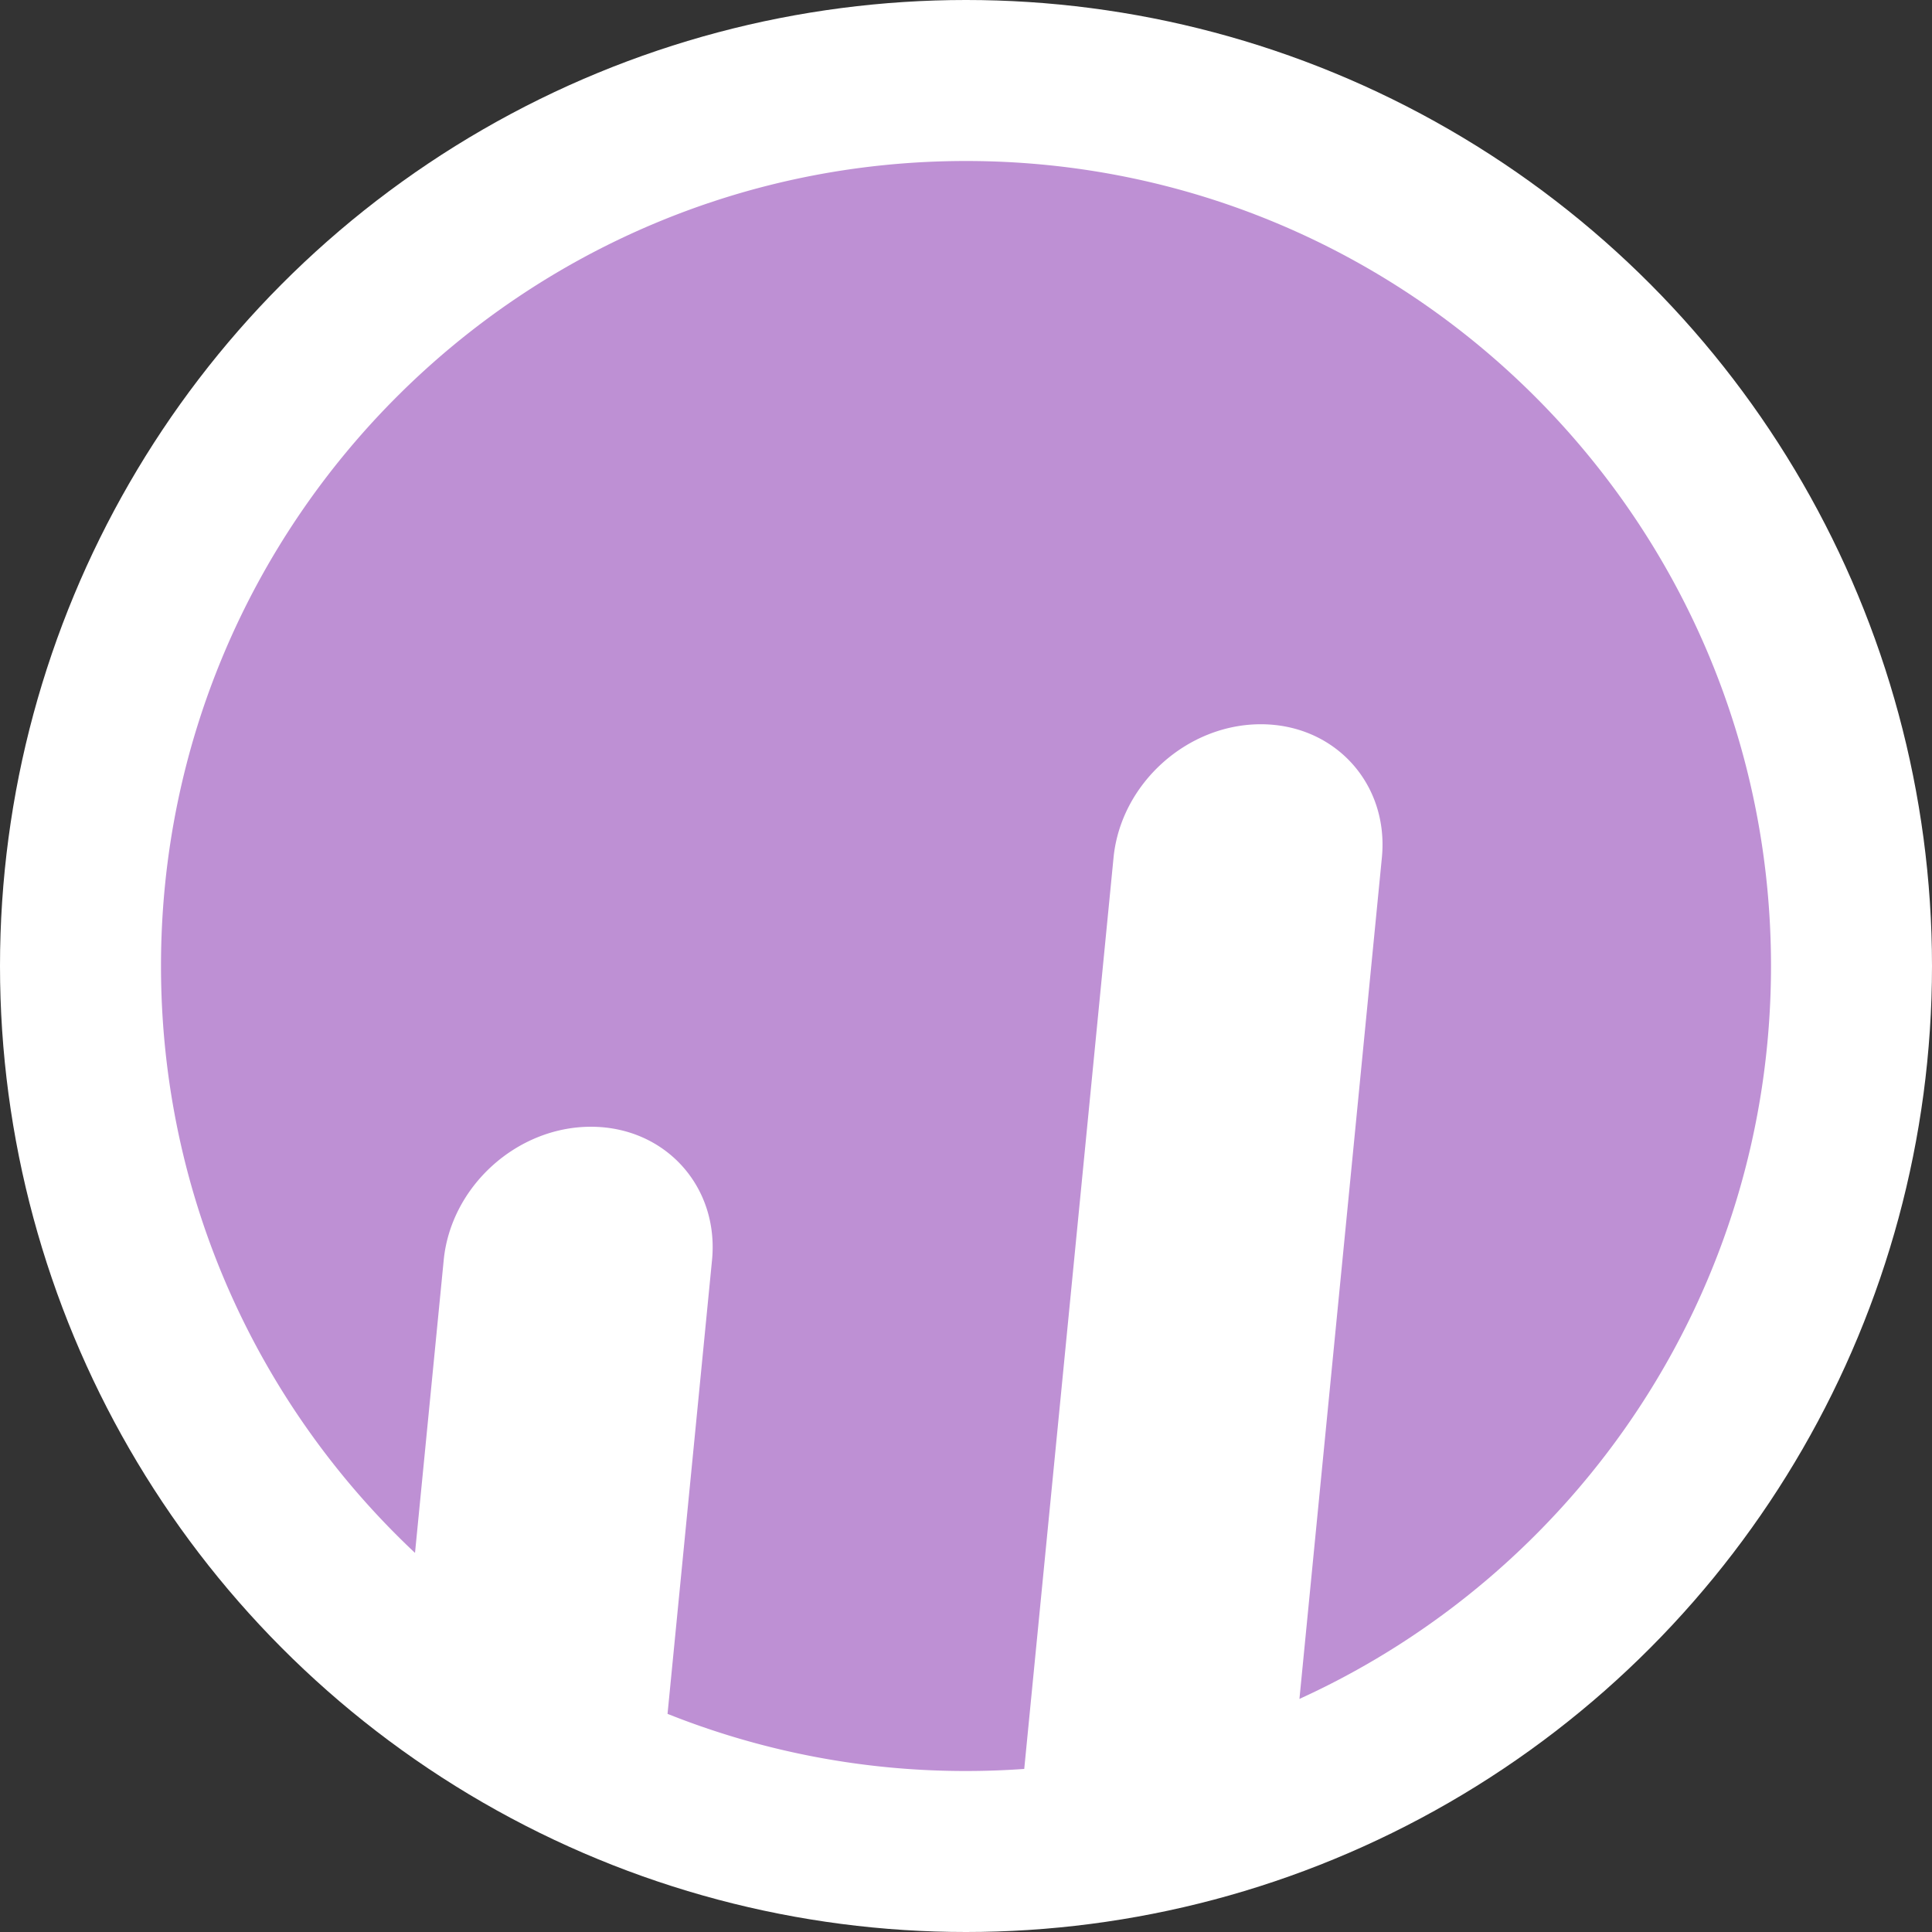 <svg width="180" height="180" viewBox="0 0 180 180" xmlns="http://www.w3.org/2000/svg"><rect x="0" y="0" width="180" height="180" fill="#333333" stroke="none"/><title>Almace Scaffolding</title><g transform="translate(-30 -30)" fill="none" fill-rule="evenodd"><circle fill="#FFF" cx="120" cy="120" r="90"/><path d="M195 120c0-41.42-33.58-75-75-75s-75 33.58-75 75c0 21.562 9.1 40.998 23.666 54.68l2.673-27.273c.67-6.866 6.81-12.43 13.716-12.43 6.903 0 11.955 5.557 11.282 12.43l-4.144 42.27A74.834 74.834 0 0 0 120 195a76.08 76.08 0 0 0 5.426-.193l8.32-84.9c.674-6.866 6.814-12.43 13.72-12.43 6.903 0 11.954 5.557 11.28 12.43l-7.68 78.377C176.983 176.474 195 150.34 195 120z" fill="#BE90D4"/></g></svg>
